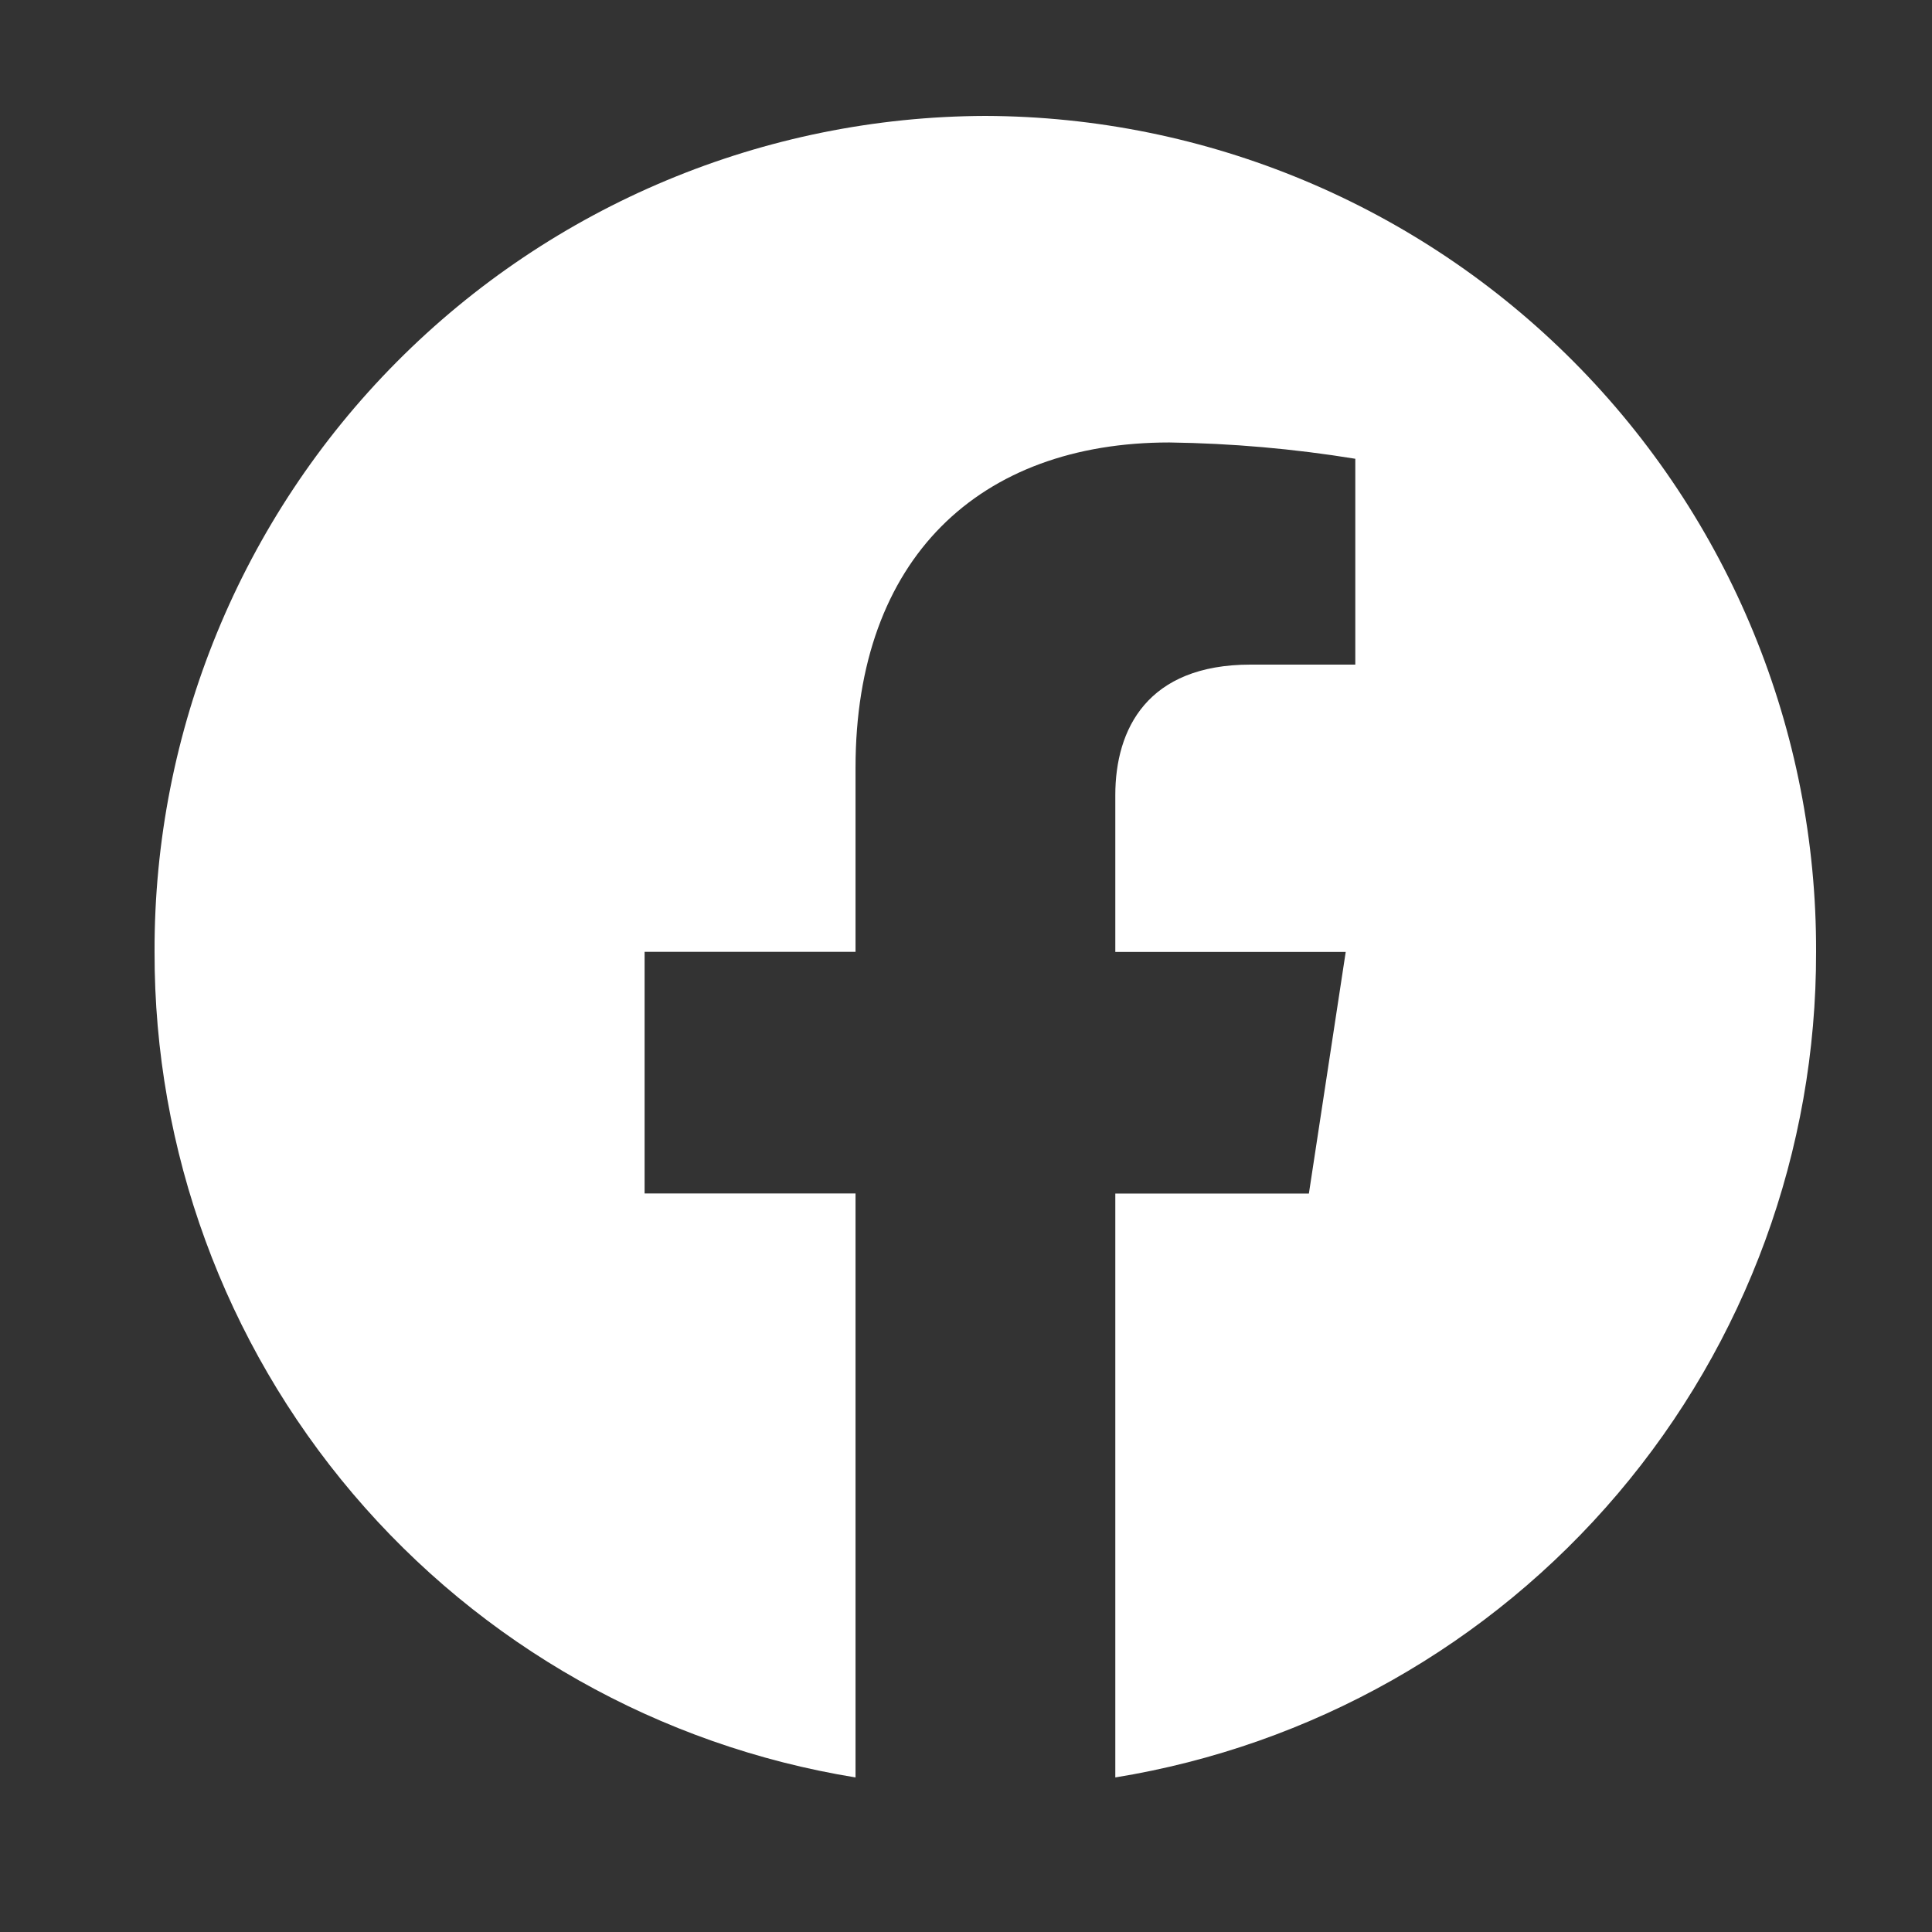 <svg width="50" height="50" viewBox="0 0 50 50" fill="none" xmlns="http://www.w3.org/2000/svg">
<rect x="0" y="0" width="50" height="50" fill="#333333" stroke="none"/>
<path d="M47 24.633C47.018 18.913 44.762 13.421 40.73 9.364C36.698 5.307 31.22 3.018 25.5 3C19.78 3.018 14.302 5.307 10.27 9.364C6.238 13.421 3.983 18.913 4 24.633C3.989 29.77 5.809 34.743 9.134 38.659C12.459 42.575 17.07 45.177 22.141 46V30.886H16.682V24.633H22.141V19.867C22.141 14.445 25.351 11.451 30.262 11.451C31.875 11.473 33.483 11.614 35.075 11.873V17.2H32.364C29.693 17.2 28.864 18.868 28.864 20.578V24.636H34.827L33.874 30.889H28.864V46C33.934 45.176 38.544 42.573 41.868 38.657C45.192 34.741 47.011 29.769 47 24.633V24.633Z" fill="white"/>
</svg>
